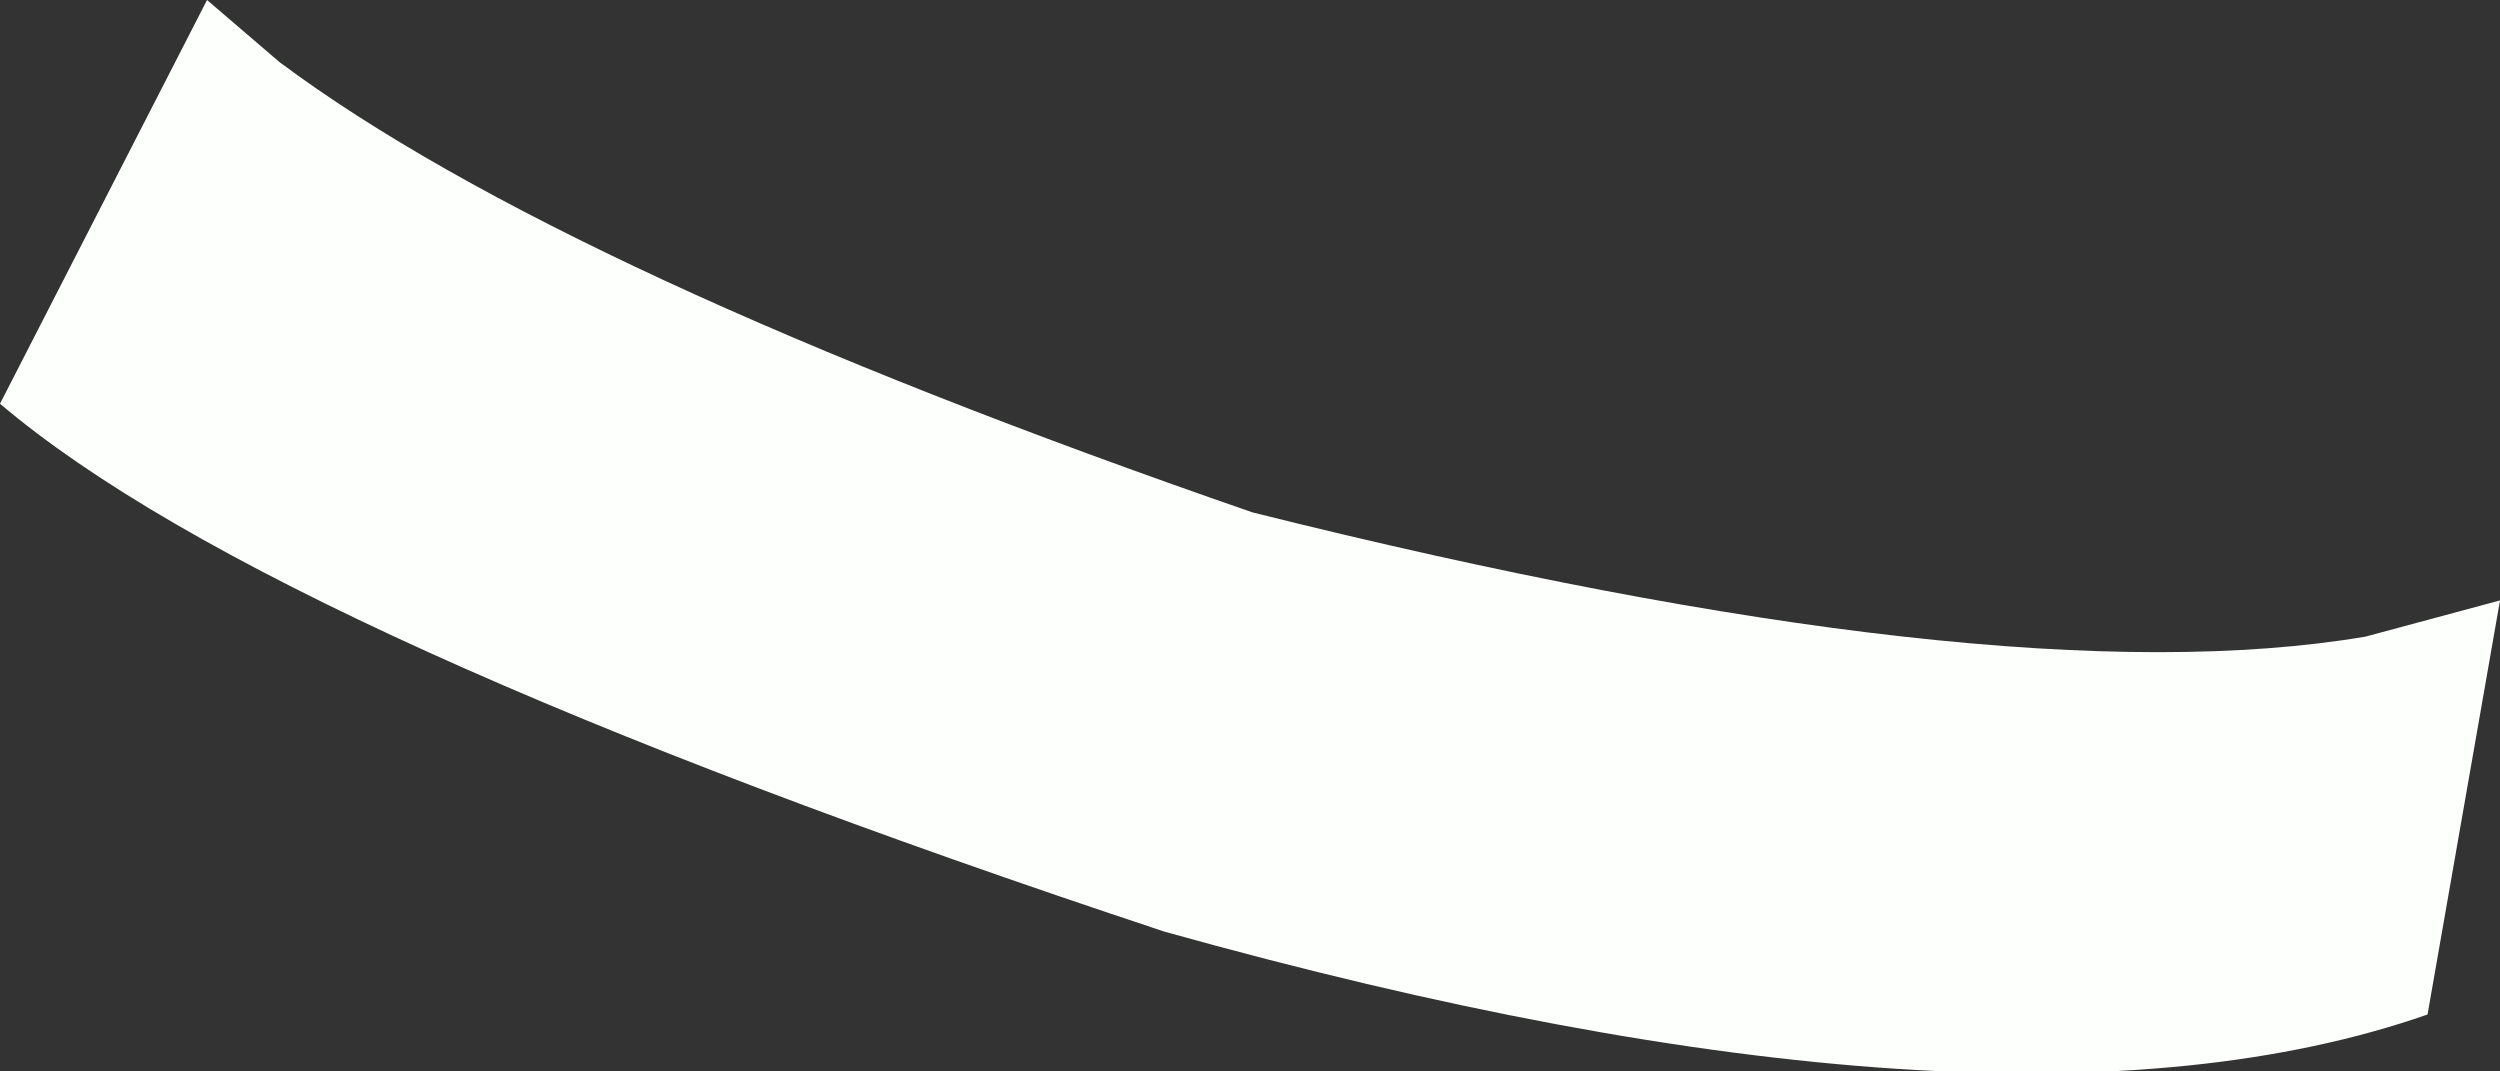 <?xml version="1.0" encoding="UTF-8" standalone="no"?>
<svg xmlns:xlink="http://www.w3.org/1999/xlink" height="10.35px" width="24.15px" xmlns="http://www.w3.org/2000/svg">
  <rect width="100%" height="100%" fill="#333333" stroke="none"/>
  <g transform="matrix(1.0, 0.0, 0.0, 1.0, 12.15, 3.35)">
    <path d="M-12.15 0.55 L-10.15 -3.35 -9.45 -2.75 Q-6.7 -0.7 -0.05 1.6 7.15 3.4 10.7 2.8 L12.0 2.45 11.3 6.45 Q7.15 7.9 -0.9 5.65 -9.5 2.8 -12.15 0.55" fill="#fdfffd" fill-rule="evenodd" stroke="none"/>
  </g>
</svg>
